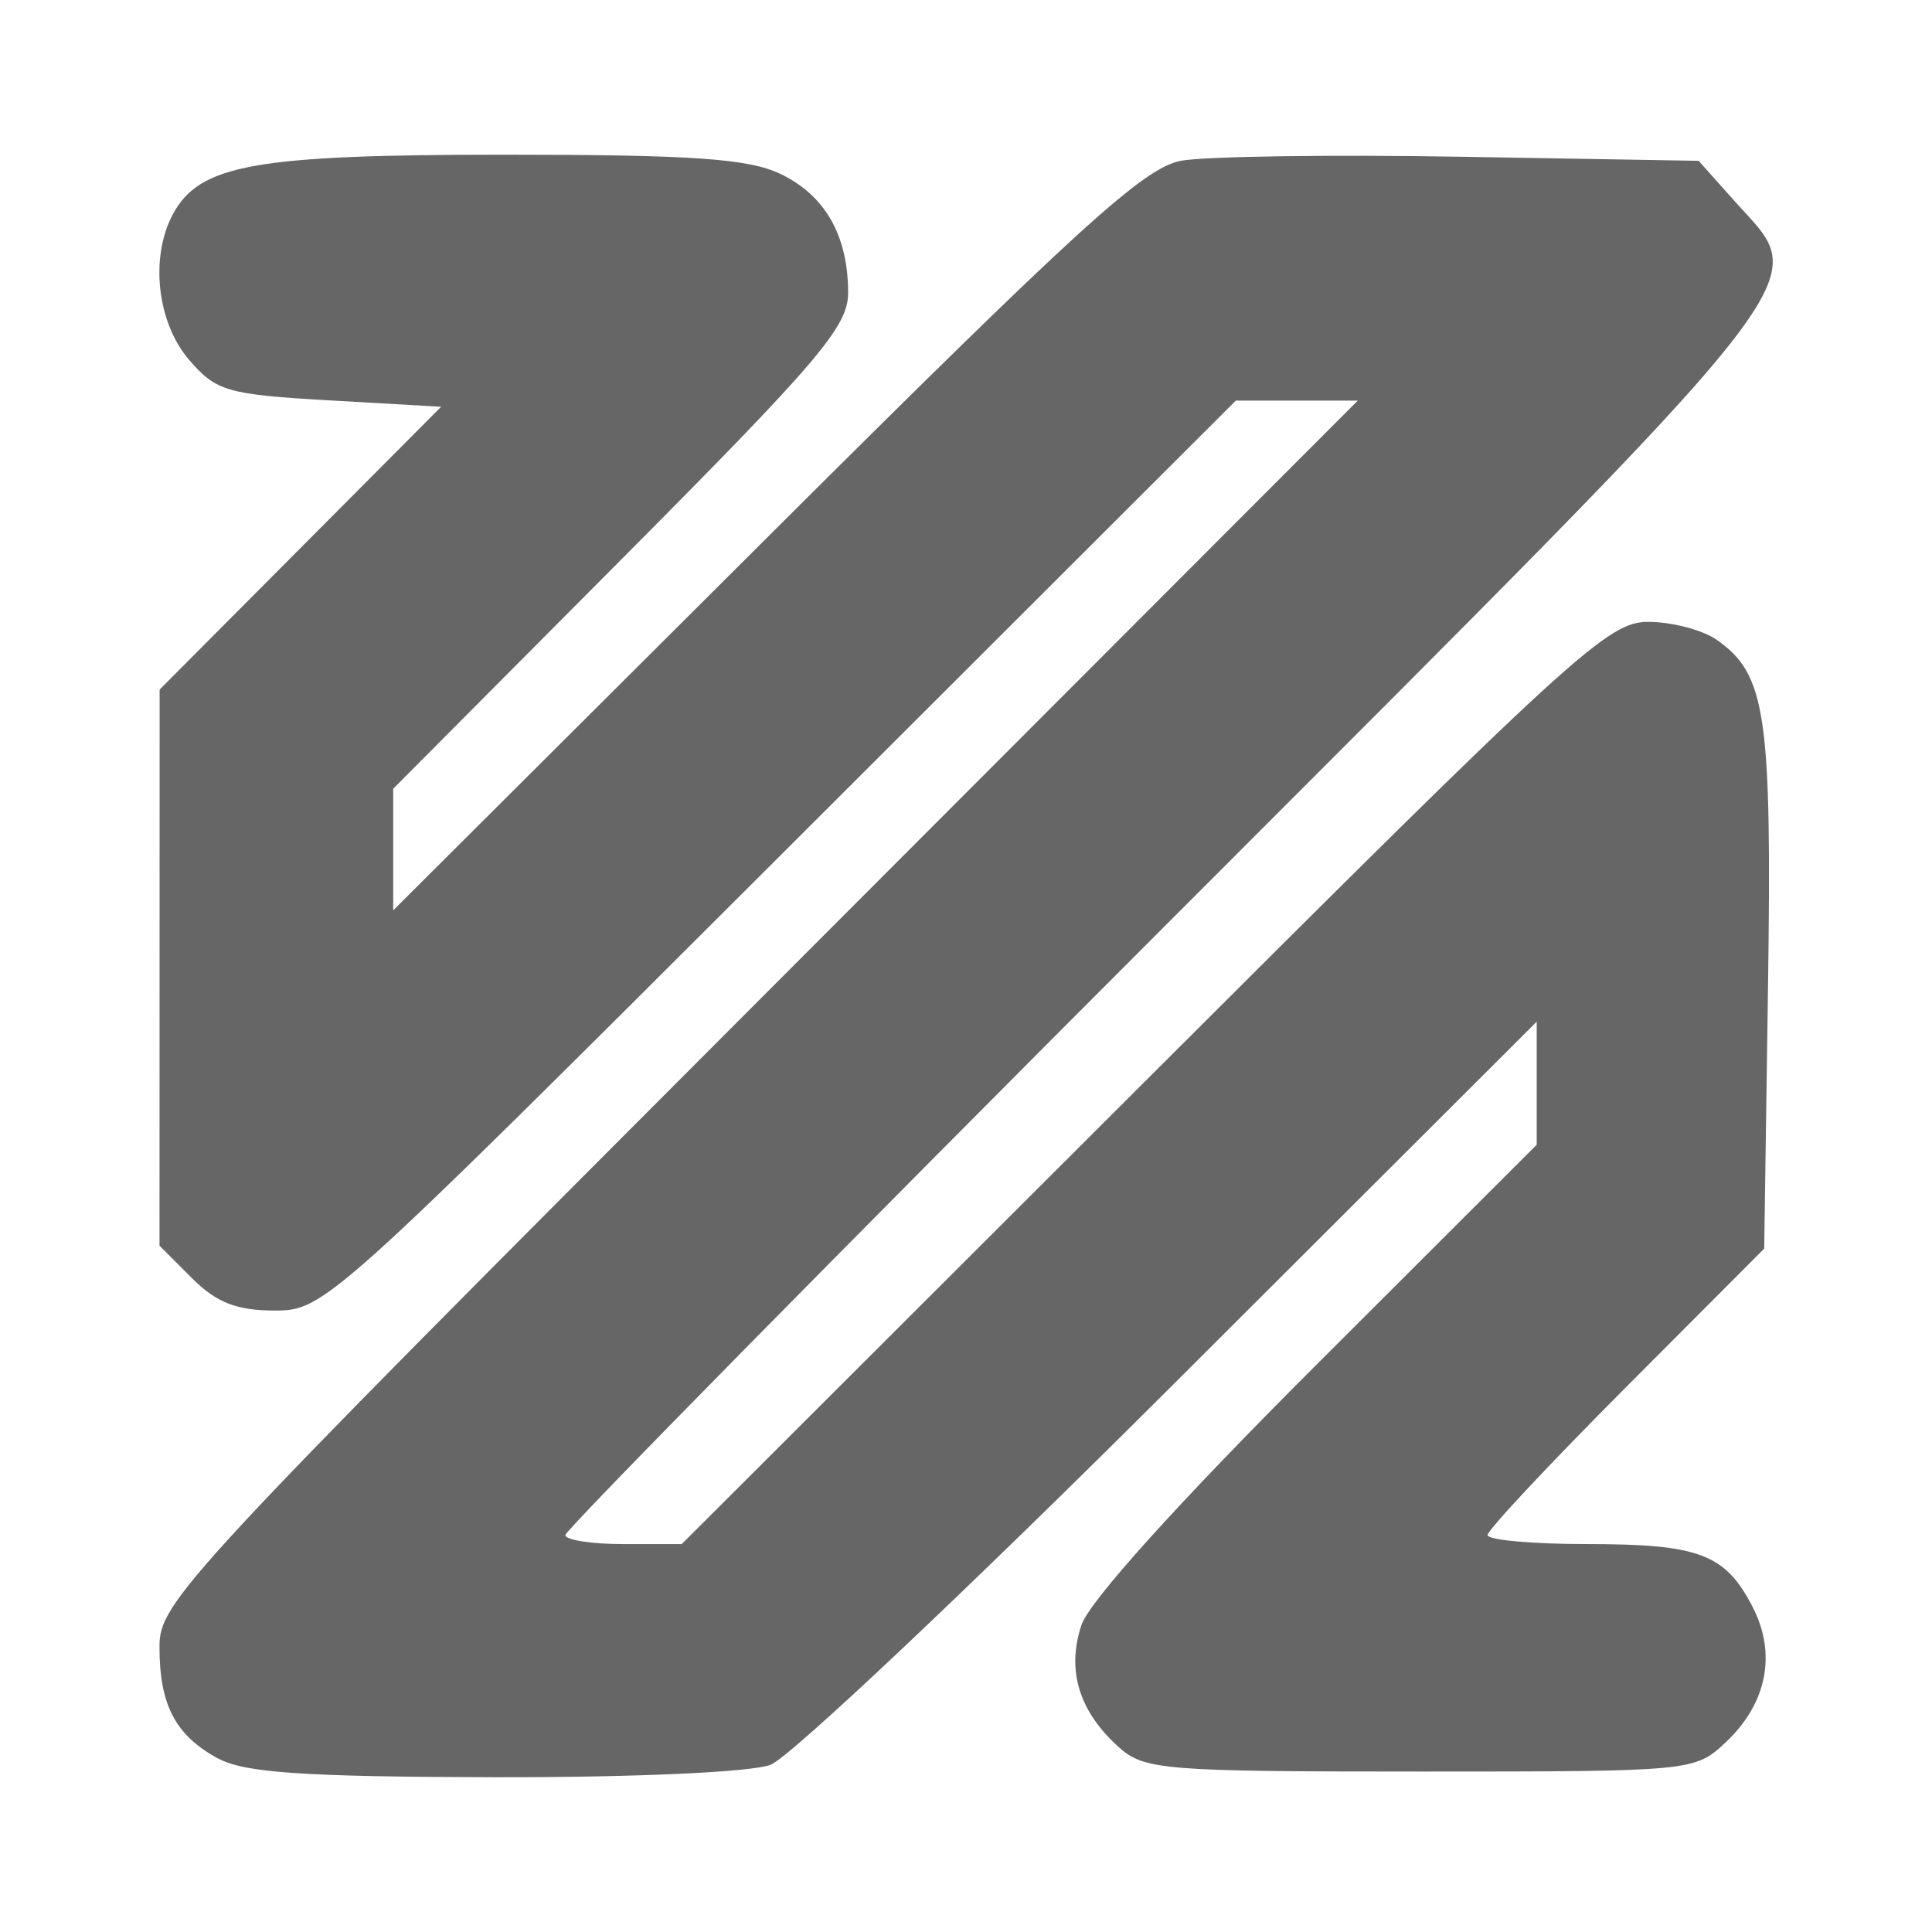 <?xml version="1.0" encoding="UTF-8" standalone="no"?>
<!-- Created with Inkscape (http://www.inkscape.org/) -->

<svg
   xmlns:dc="http://purl.org/dc/elements/1.1/"
   xmlns:cc="http://creativecommons.org/ns#"
   xmlns:rdf="http://www.w3.org/1999/02/22-rdf-syntax-ns#"
   xmlns:svg="http://www.w3.org/2000/svg"
   xmlns="http://www.w3.org/2000/svg"
   xmlns:inkscape="http://www.inkscape.org/namespaces/inkscape"
   version="1.1"
   width="100%"
   height="100%"
   viewBox="0 0 512 512"
   id="svg2">
  <defs
     id="defs4">
    <clipPath
       id="0">
      <path
         d="M 26,0 C 11.603,0 0,11.603 0,26 v 460 c 0,14.397 11.603,26 26,26 h 460 c 14.397,0 26,-11.603 26,-26 V 26 C 512,11.603 500.397,0 486,0 H 26"
         inkscape:connector-curvature="0"
         id="path7" />
    </clipPath>
  </defs>
  <path
     d="M 26,0 C 11.603,0 0,11.603 0,26 v 460 c 0,14.397 11.603,26 26,26 h 460 c 14.397,0 26,-11.603 26,-26 V 26 C 512,11.603 500.397,0 486,0 H 26"
     inkscape:connector-curvature="0"
     id="path9"
     style="fill:none" />
  <g
     id="g53"
     style="line-height:125%;letter-spacing:0;word-spacing:0;font-family:Gentium Book Basic">
  </g>
  <g
     id="g101"
     style="line-height:125%;letter-spacing:0;word-spacing:0;font-family:Gentium Book Basic">
  </g>
  <g
     id="g149"
     style="line-height:125%;letter-spacing:0;word-spacing:0;font-family:Gentium Book Basic">
  </g>
  <g
     id="g197"
     style="line-height:125%;letter-spacing:0;word-spacing:0;font-family:Gentium Book Basic">
  </g>
  <g
     id="g245"
     style="line-height:125%;letter-spacing:0;word-spacing:0;font-family:Gentium Book Basic">
  </g>
  <g
     id="g293"
     style="line-height:125%;letter-spacing:0;word-spacing:0;font-family:Gentium Book Basic">
  </g>
  <g
     id="g341"
     style="line-height:125%;letter-spacing:0;word-spacing:0;font-family:Gentium Book Basic">
  </g>
  <g
     id="g389"
     style="line-height:125%;letter-spacing:0;word-spacing:0;font-family:Gentium Book Basic">
  </g>
  <g
     id="g437"
     style="line-height:125%;letter-spacing:0;word-spacing:0;font-family:Gentium Book Basic">
  </g>
  <g
     id="g485"
     style="line-height:125%;letter-spacing:0;word-spacing:0;font-family:Gentium Book Basic">
  </g>
  <g
     id="g533"
     style="line-height:125%;letter-spacing:0;word-spacing:0;font-family:Gentium Book Basic">
  </g>
  <g
     id="g581"
     style="line-height:125%;letter-spacing:0;word-spacing:0;font-family:Gentium Book Basic">
  </g>
  <g
     id="g629"
     style="line-height:125%;letter-spacing:0;word-spacing:0;font-family:Gentium Book Basic">
  </g>
  <g
     id="g677"
     style="line-height:125%;letter-spacing:0;word-spacing:0;font-family:Gentium Book Basic">
  </g>
  <g
     id="g725"
     style="font-size:208.33px;line-height:125%;letter-spacing:0;word-spacing:0;font-family:Gentium Book Basic">
  </g>
  <g
     id="g857"
     style="line-height:125%;letter-spacing:0;word-spacing:0;font-family:Gentium Book Basic">
  </g>
  <g
     id="g905"
     style="line-height:125%;letter-spacing:0;word-spacing:0;font-family:Gentium Book Basic">
  </g>
  <g
     id="g953"
     style="font-size:208.33px;line-height:125%;letter-spacing:0;word-spacing:0;font-family:Gentium Book Basic">
  </g>
  <g
     id="g1085"
     style="line-height:125%;letter-spacing:0;word-spacing:0;font-family:Gentium Book Basic">
  </g>
  <g
     id="g1133"
     style="line-height:125%;letter-spacing:0;word-spacing:0;font-family:Gentium Book Basic">
  </g>
  <g
     id="g1181"
     style="font-size:208.33px;line-height:125%;letter-spacing:0;word-spacing:0;font-family:Gentium Book Basic">
  </g>
  <g
     id="g1313"
     style="line-height:125%;letter-spacing:0;word-spacing:0;font-family:Gentium Book Basic">
  </g>
  <g
     id="g1361"
     style="line-height:125%;letter-spacing:0;word-spacing:0;font-family:Gentium Book Basic">
  </g>
  <g
     id="g1409"
     style="font-size:208.33px;line-height:125%;letter-spacing:0;word-spacing:0;font-family:Gentium Book Basic">
  </g>
  <g
     id="g1541"
     style="line-height:125%;letter-spacing:0;word-spacing:0;font-family:Gentium Book Basic">
  </g>
  <g
     id="g1589"
     style="line-height:125%;letter-spacing:0;word-spacing:0;font-family:Gentium Book Basic">
  </g>
  <g
     id="g1637"
     style="line-height:125%;letter-spacing:0;word-spacing:0;font-family:Gentium Book Basic">
  </g>
  <g
     id="g1685"
     style="line-height:125%;letter-spacing:0;word-spacing:0;font-family:Gentium Book Basic">
  </g>
  <g
     id="g1733"
     style="line-height:125%;letter-spacing:0;word-spacing:0;font-family:Gentium Book Basic">
  </g>
  <g
     id="g1781"
     style="line-height:125%;letter-spacing:0;word-spacing:0;font-family:Gentium Book Basic">
  </g>
  <g
     id="g1829"
     style="line-height:125%;letter-spacing:0;word-spacing:0;font-family:Gentium Book Basic">
  </g>
  <g
     id="g1877"
     style="line-height:125%;letter-spacing:0;word-spacing:0;font-family:Gentium Book Basic">
  </g>
  <g
     clip-path="url(#0)"
     id="g1929"
     style="opacity:0.0">
    <path
       d="m 57.825,466.05 c -3.14,-1.704 -5.735,-3.553 -7.845,-5.663 l 353.55,353.55 c 2.11,2.11 4.705,3.959 7.845,5.663 z"
       inkscape:connector-curvature="0"
       id="path1931" />
    <path
       d="m 49.98,460.38 c -5.506,-5.506 -7.715,-12.792 -7.715,-23.93 L 395.815,790 c 0,11.138 2.208,18.424 7.715,23.93 z"
       inkscape:connector-curvature="0"
       id="path1933" />
    <path
       d="m 42.27,436.45 c 0,-11.873 5.407,-17.707 158.78,-171.29 L 554.6,618.71 C 401.23,772.29 395.82,778.12 395.82,790 z"
       inkscape:connector-curvature="0"
       id="path1935" />
    <path
       d="m 201.04,265.17 158.78,-159 353.55,353.55 -158.78,159 z"
       inkscape:connector-curvature="0"
       id="path1937" />
    <path
       d="m 359.82,106.17 h -16.16 l 353.55,353.55 h 16.16 z"
       inkscape:connector-curvature="0"
       id="path1939" />
    <path
       d="M 343.66,106.17 H 327.5 l 353.55,353.55 h 16.16 z"
       inkscape:connector-curvature="0"
       id="path1941" />
    <path
       d="M 327.5,106.17 206.78,226.74 560.33,580.29 681.05,459.72 z"
       inkscape:connector-curvature="0"
       id="path1943" />
    <path
       d="M 206.78,226.74 C 87.44,345.92 85.9,347.31 72.75,347.31 L 426.3,700.86 c 13.151,0 14.69,-1.385 134.03,-120.57 z"
       inkscape:connector-curvature="0"
       id="path1945" />
    <path
       d="m 72.75,347.3 c -10.03,0 -15.418,-2.114 -21.894,-8.591 l 353.55,353.55 c 6.476,6.476 11.865,8.591 21.894,8.591 z"
       inkscape:connector-curvature="0"
       id="path1947" />
    <path
       d="m 50.856,338.71 -8.591,-8.591 353.55,353.55 8.591,8.591 z"
       inkscape:connector-curvature="0"
       id="path1949" />
    <path
       d="m 42.27,330.12 0.017,-73.69 353.55,353.55 -0.017,73.69 z"
       inkscape:connector-curvature="0"
       id="path1951" />
    <path
       d="m 42.28,256.43 0.017,-73.69 353.55,353.55 -0.017,73.69 z"
       inkscape:connector-curvature="0"
       id="path1953" />
    <path
       d="m 42.3,182.75 37.3,-37.473 353.55,353.55 -37.3,37.473 z"
       inkscape:connector-curvature="0"
       id="path1955" />
    <path
       d="m 79.59,145.27 37.3,-37.473 353.55,353.55 -37.3,37.473 z"
       inkscape:connector-curvature="0"
       id="path1957" />
    <path
       d="m 116.89,107.8 -29.501,-1.691 353.55,353.55 29.501,1.691 z"
       inkscape:connector-curvature="0"
       id="path1959" />
    <path
       d="M 87.39,106.11 C 63.678,104.751 58.439,103.948 52.721,98.23 l 353.55,353.55 c 5.718,5.718 10.957,6.521 34.669,7.88 z"
       inkscape:connector-curvature="0"
       id="path1961" />
    <path
       d="m 52.721,98.23 c -0.85,-0.85 -1.71,-1.808 -2.643,-2.892 l 353.55,353.55 c 0.933,1.085 1.793,2.043 2.643,2.892 z"
       inkscape:connector-curvature="0"
       id="path1963" />
    <path
       d="M 50.08,95.34 C 41.613,85.497 39.688,68.21 45.79,56.805 l 353.55,353.55 c -6.101,11.4 -4.176,28.692 4.29,38.535 z"
       inkscape:connector-curvature="0"
       id="path1965" />
    <path
       d="M 45.788,56.803 C 52.838,43.621 67.426,41 133.728,41 l 353.55,353.55 c -66.3,0 -80.881,2.621 -87.94,15.803 z"
       inkscape:connector-curvature="0"
       id="path1967" />
    <path
       d="m 133.72,41 c 49.52,0 64.52,1.037 72.97,5.04 l 353.55,353.55 c -8.446,-4.01 -23.446,-5.04 -72.97,-5.04 z"
       inkscape:connector-curvature="0"
       id="path1969" />
    <path
       d="m 206.69,46.04 c 3.457,1.641 6.427,3.704 8.9,6.178 l 353.55,353.55 c -2.474,-2.474 -5.443,-4.538 -8.9,-6.178 z"
       inkscape:connector-curvature="0"
       id="path1971" />
    <path
       d="m 215.59,52.22 c 6.06,6.06 9.151,14.592 9.151,25.394 l 353.55,353.55 c 0,-10.801 -3.087,-19.33 -9.151,-25.394 z"
       inkscape:connector-curvature="0"
       id="path1973" />
    <path
       d="m 224.75,77.62 c 0,8.931 -7.715,17.996 -60.28,70.829 l 353.55,353.55 c 52.57,-52.833 60.28,-61.898 60.28,-70.829 z"
       inkscape:connector-curvature="0"
       id="path1975" />
    <path
       d="M 164.46,148.45 104.18,209.04 457.73,562.59 518.01,502 z"
       inkscape:connector-curvature="0"
       id="path1977" />
    <path
       d="m 104.18,209.03 v 16.11 l 353.55,353.55 v -16.11 z"
       inkscape:connector-curvature="0"
       id="path1979" />
    <path
       d="m 104.18,225.15 v 16.11 L 457.73,594.81 V 578.7 z"
       inkscape:connector-curvature="0"
       id="path1981" />
    <path
       d="M 104.18,241.26 202.75,143 556.3,496.55 457.73,594.81 z"
       inkscape:connector-curvature="0"
       id="path1983" />
    <path
       d="M 202.75,143 C 286.07,59.95 303.13,44.41 313,42.61 l 353.55,353.55 c -9.871,1.801 -26.933,17.337 -110.25,100.39 z"
       inkscape:connector-curvature="0"
       id="path1985" />
    <path
       d="m 313,42.608 c 6.423,-1.172 39.905,-1.646 74.41,-1.055 l 353.55,353.55 c -34.5,-0.592 -67.982,-0.117 -74.41,1.055 z"
       inkscape:connector-curvature="0"
       id="path1987" />
    <path
       d="m 387.4,41.554 62.727,1.076 353.55,353.55 -62.727,-1.076 z"
       inkscape:connector-curvature="0"
       id="path1989" />
    <path
       d="m 450.13,42.629 9.502,10.642 353.55,353.55 -9.502,-10.642 z"
       inkscape:connector-curvature="0"
       id="path1991" />
    <path
       d="m 459.63,53.27 c 20.266,22.696 27.22,13.833 -150.17,191.35 L 663.01,598.17 C 840.4,420.65 833.44,429.51 813.18,406.82 z"
       inkscape:connector-curvature="0"
       id="path1993" />
    <path
       d="M 309.47,244.63 C 221.65,332.51 149.8,405.5 149.8,406.82 l 353.55,353.55 c 0,-1.32 71.851,-74.31 159.67,-162.19 z"
       inkscape:connector-curvature="0"
       id="path1995" />
    <path
       d="m 149.8,406.82 c 0,0.125 0.062,0.248 0.182,0.368 l 353.55,353.55 c -0.12,-0.12 -0.182,-0.243 -0.182,-0.368 z"
       inkscape:connector-curvature="0"
       id="path1997" />
    <path
       d="m 149.98,407.18 c 1.147,1.147 7.561,2.032 15.239,2.032 l 353.55,353.55 c -7.678,0 -14.09,-0.885 -15.239,-2.032 z"
       inkscape:connector-curvature="0"
       id="path1999" />
    <path
       d="m 165.22,409.22 h 15.421 l 353.55,353.55 H 518.77 z"
       inkscape:connector-curvature="0"
       id="path2001" />
    <path
       d="M 180.64,409.22 302.99,287.02 656.54,640.57 534.19,762.77 z"
       inkscape:connector-curvature="0"
       id="path2003" />
    <path
       d="m 302.99,287.02 c 114.28,-114.13 123.1,-122.2 133.75,-122.2 l 353.55,353.55 c -10.643,0 -19.467,8.06 -133.75,122.2 z"
       inkscape:connector-curvature="0"
       id="path2005" />
    <path
       d="m 436.74,164.82 c 6.267,0 14.452,2.141 18.19,4.758 l 353.55,353.55 c -3.736,-2.617 -11.921,-4.758 -18.19,-4.758 z"
       inkscape:connector-curvature="0"
       id="path2007" />
    <path
       d="m 454.93,169.58 c 1.591,1.114 3.01,2.25 4.277,3.515 l 353.55,353.55 c -1.266,-1.266 -2.686,-2.401 -4.277,-3.515 z"
       inkscape:connector-curvature="0"
       id="path2009" />
    <path
       d="m 459.2,173.1 c 9.143,9.143 10.232,25.09 9.304,88.93 l 353.55,353.55 c 0.928,-63.844 -0.161,-79.79 -9.304,-88.93 z"
       inkscape:connector-curvature="0"
       id="path2011" />
    <path
       d="m 468.51,262.03 -1,68.886 353.55,353.55 1,-68.886 z"
       inkscape:connector-curvature="0"
       id="path2013" />
    <path
       d="m 467.51,330.92 -36.658,36.756 353.55,353.55 36.658,-36.756 z"
       inkscape:connector-curvature="0"
       id="path2015" />
    <path
       d="m 430.85,367.67 c -20.16,20.22 -36.659,37.833 -36.659,39.15 l 353.55,353.55 c 0,-1.316 16.496,-18.933 36.659,-39.15 z"
       inkscape:connector-curvature="0"
       id="path2017" />
    <path
       d="m 394.19,406.82 c 0,0.073 0.037,0.146 0.108,0.217 l 353.55,353.55 c -0.072,-0.072 -0.108,-0.144 -0.108,-0.217 z"
       inkscape:connector-curvature="0"
       id="path2019" />
    <path
       d="m 394.3,407.04 c 1.215,1.215 12.523,2.176 26.17,2.176 l 353.55,353.55 c -13.652,0 -24.959,-0.961 -26.17,-2.176 z"
       inkscape:connector-curvature="0"
       id="path2021" />
    <path
       d="m 420.47,409.22 c 22.02,0 31.528,1.417 37.915,7.804 l 353.55,353.55 c -6.387,-6.387 -15.894,-7.804 -37.915,-7.804 z"
       inkscape:connector-curvature="0"
       id="path2023" />
    <path
       d="m 458.39,417.02 c 2.264,2.264 4.136,5.152 6.03,8.823 l 353.55,353.55 c -1.898,-3.671 -3.77,-6.559 -6.03,-8.823 z"
       inkscape:connector-curvature="0"
       id="path2025" />
    <path
       d="m 464.42,425.84 c 6.441,12.455 3.829,25.627 -7.122,35.915 l 353.55,353.55 c 10.951,-10.288 13.563,-23.46 7.122,-35.915 z"
       inkscape:connector-curvature="0"
       id="path2027" />
    <path
       d="m 457.3,461.76 c -8.166,7.672 -8.893,7.741 -80.952,7.741 l 353.55,353.55 c 72.06,0 72.79,-0.069 80.952,-7.741 z"
       inkscape:connector-curvature="0"
       id="path2029" />
    <path
       d="m 376.35,469.5 c -68.13,0 -73.17,-0.411 -79.946,-6.517 l 353.55,353.55 c 6.777,6.106 11.817,6.517 79.946,6.517 z"
       inkscape:connector-curvature="0"
       id="path2031" />
    <path
       d="m 296.4,462.98 c -0.634,-0.572 -1.243,-1.148 -1.824,-1.73 l 353.55,353.55 c 0.582,0.582 1.19,1.159 1.824,1.73 z"
       inkscape:connector-curvature="0"
       id="path2033" />
    <path
       d="m 294.58,461.25 c -9.03,-9.03 -11.734,-19.296 -8.02,-30.537 l 353.55,353.55 c -3.71,11.24 -1.01,21.503 8.02,30.537 z"
       inkscape:connector-curvature="0"
       id="path2035" />
    <path
       d="m 286.55,430.71 c 2.081,-6.307 25.551,-32.32 62.01,-68.74 l 353.55,353.55 c -36.459,36.417 -59.929,62.43 -62.01,68.74 z"
       inkscape:connector-curvature="0"
       id="path2037" />
    <path
       d="m 348.56,361.97 58.661,-58.59 353.55,353.55 -58.661,58.59 z"
       inkscape:connector-curvature="0"
       id="path2039" />
    <path
       d="m 407.22,303.38 v -16.306 l 353.55,353.55 v 16.306 z"
       inkscape:connector-curvature="0"
       id="path2041" />
    <path
       d="m 407.22,287.07 v -16.306 l 353.55,353.55 v 16.306 z"
       inkscape:connector-curvature="0"
       id="path2043" />
    <path
       d="m 407.22,270.77 -96.94,96.77 353.55,353.55 96.94,-96.77 z"
       inkscape:connector-curvature="0"
       id="path2045" />
    <path
       d="m 310.28,367.54 c -53.32,53.22 -101.07,98.3 -106.11,100.18 l 353.55,353.55 c 5.05,-1.877 52.797,-46.958 106.11,-100.18 z"
       inkscape:connector-curvature="0"
       id="path2047" />
    <path
       d="m 204.17,467.72 c -5.293,1.968 -36.3,3.356 -73.32,3.281 l 353.55,353.55 c 37.01,0.075 68.02,-1.313 73.32,-3.281 z"
       inkscape:connector-curvature="0"
       id="path2049" />
    <path
       d="m 130.85,471 c -50.24,-0.101 -66.07,-1.175 -73.02,-4.949 l 353.55,353.55 c 6.954,3.774 22.783,4.848 73.02,4.949 z"
       inkscape:connector-curvature="0"
       id="path2051" />
  </g>
  <path
     d="m 57.825,466.05 c -11.335,-6.151 -15.56,-14.187 -15.56,-29.594 0,-11.873 5.407,-17.707 158.78,-171.29 l 158.78,-159 h -16.16 -16.16 l -120.72,120.57 c -119.34,119.18 -120.88,120.57 -134.03,120.57 -10.03,0 -15.418,-2.114 -21.894,-8.591 l -8.591,-8.591 0.017,-73.69 0.017,-73.69 37.3,-37.473 37.3,-37.473 -29.501,-1.691 c -27.24,-1.561 -30.1,-2.388 -37.31,-10.772 -8.467,-9.843 -10.392,-27.13 -4.29,-38.535 7.05,-13.182 21.638,-15.803 87.94,-15.803 49.52,0 64.52,1.037 72.97,5.04 11.932,5.662 18.05,16.364 18.05,31.572 0,8.931 -7.715,17.996 -60.28,70.829 l -60.28,60.59 v 16.11 16.11 l 98.57,-98.26 c 83.32,-83.05 100.38,-98.59 110.25,-100.39 6.423,-1.172 39.905,-1.646 74.41,-1.055 l 62.727,1.076 9.502,10.642 c 20.266,22.696 27.22,13.833 -150.17,191.35 -87.82,87.88 -159.67,160.87 -159.67,162.19 0,1.32 6.94,2.4 15.421,2.4 h 15.421 l 122.35,-122.2 c 114.28,-114.13 123.1,-122.2 133.75,-122.2 6.267,0 14.452,2.141 18.19,4.758 13.08,9.162 14.638,19.766 13.581,92.45 l -1,68.886 -36.658,36.756 c -20.16,20.22 -36.659,37.833 -36.659,39.15 0,1.316 11.827,2.393 26.28,2.393 29.826,0 36.695,2.599 43.949,16.627 6.441,12.455 3.829,25.627 -7.122,35.915 -8.166,7.672 -8.893,7.741 -80.952,7.741 -68.13,0 -73.17,-0.411 -79.946,-6.517 -10.484,-9.446 -13.798,-20.303 -9.849,-32.27 2.081,-6.307 25.551,-32.32 62.01,-68.74 l 58.661,-58.59 v -16.306 -16.306 l -96.94,96.77 c -53.32,53.22 -101.07,98.3 -106.11,100.18 -5.293,1.968 -36.3,3.356 -73.32,3.281 -50.24,-0.101 -66.07,-1.175 -73.02,-4.949 z"
     inkscape:connector-curvature="0"
     id="path2053"
     style="fill:#666666" />
</svg>
